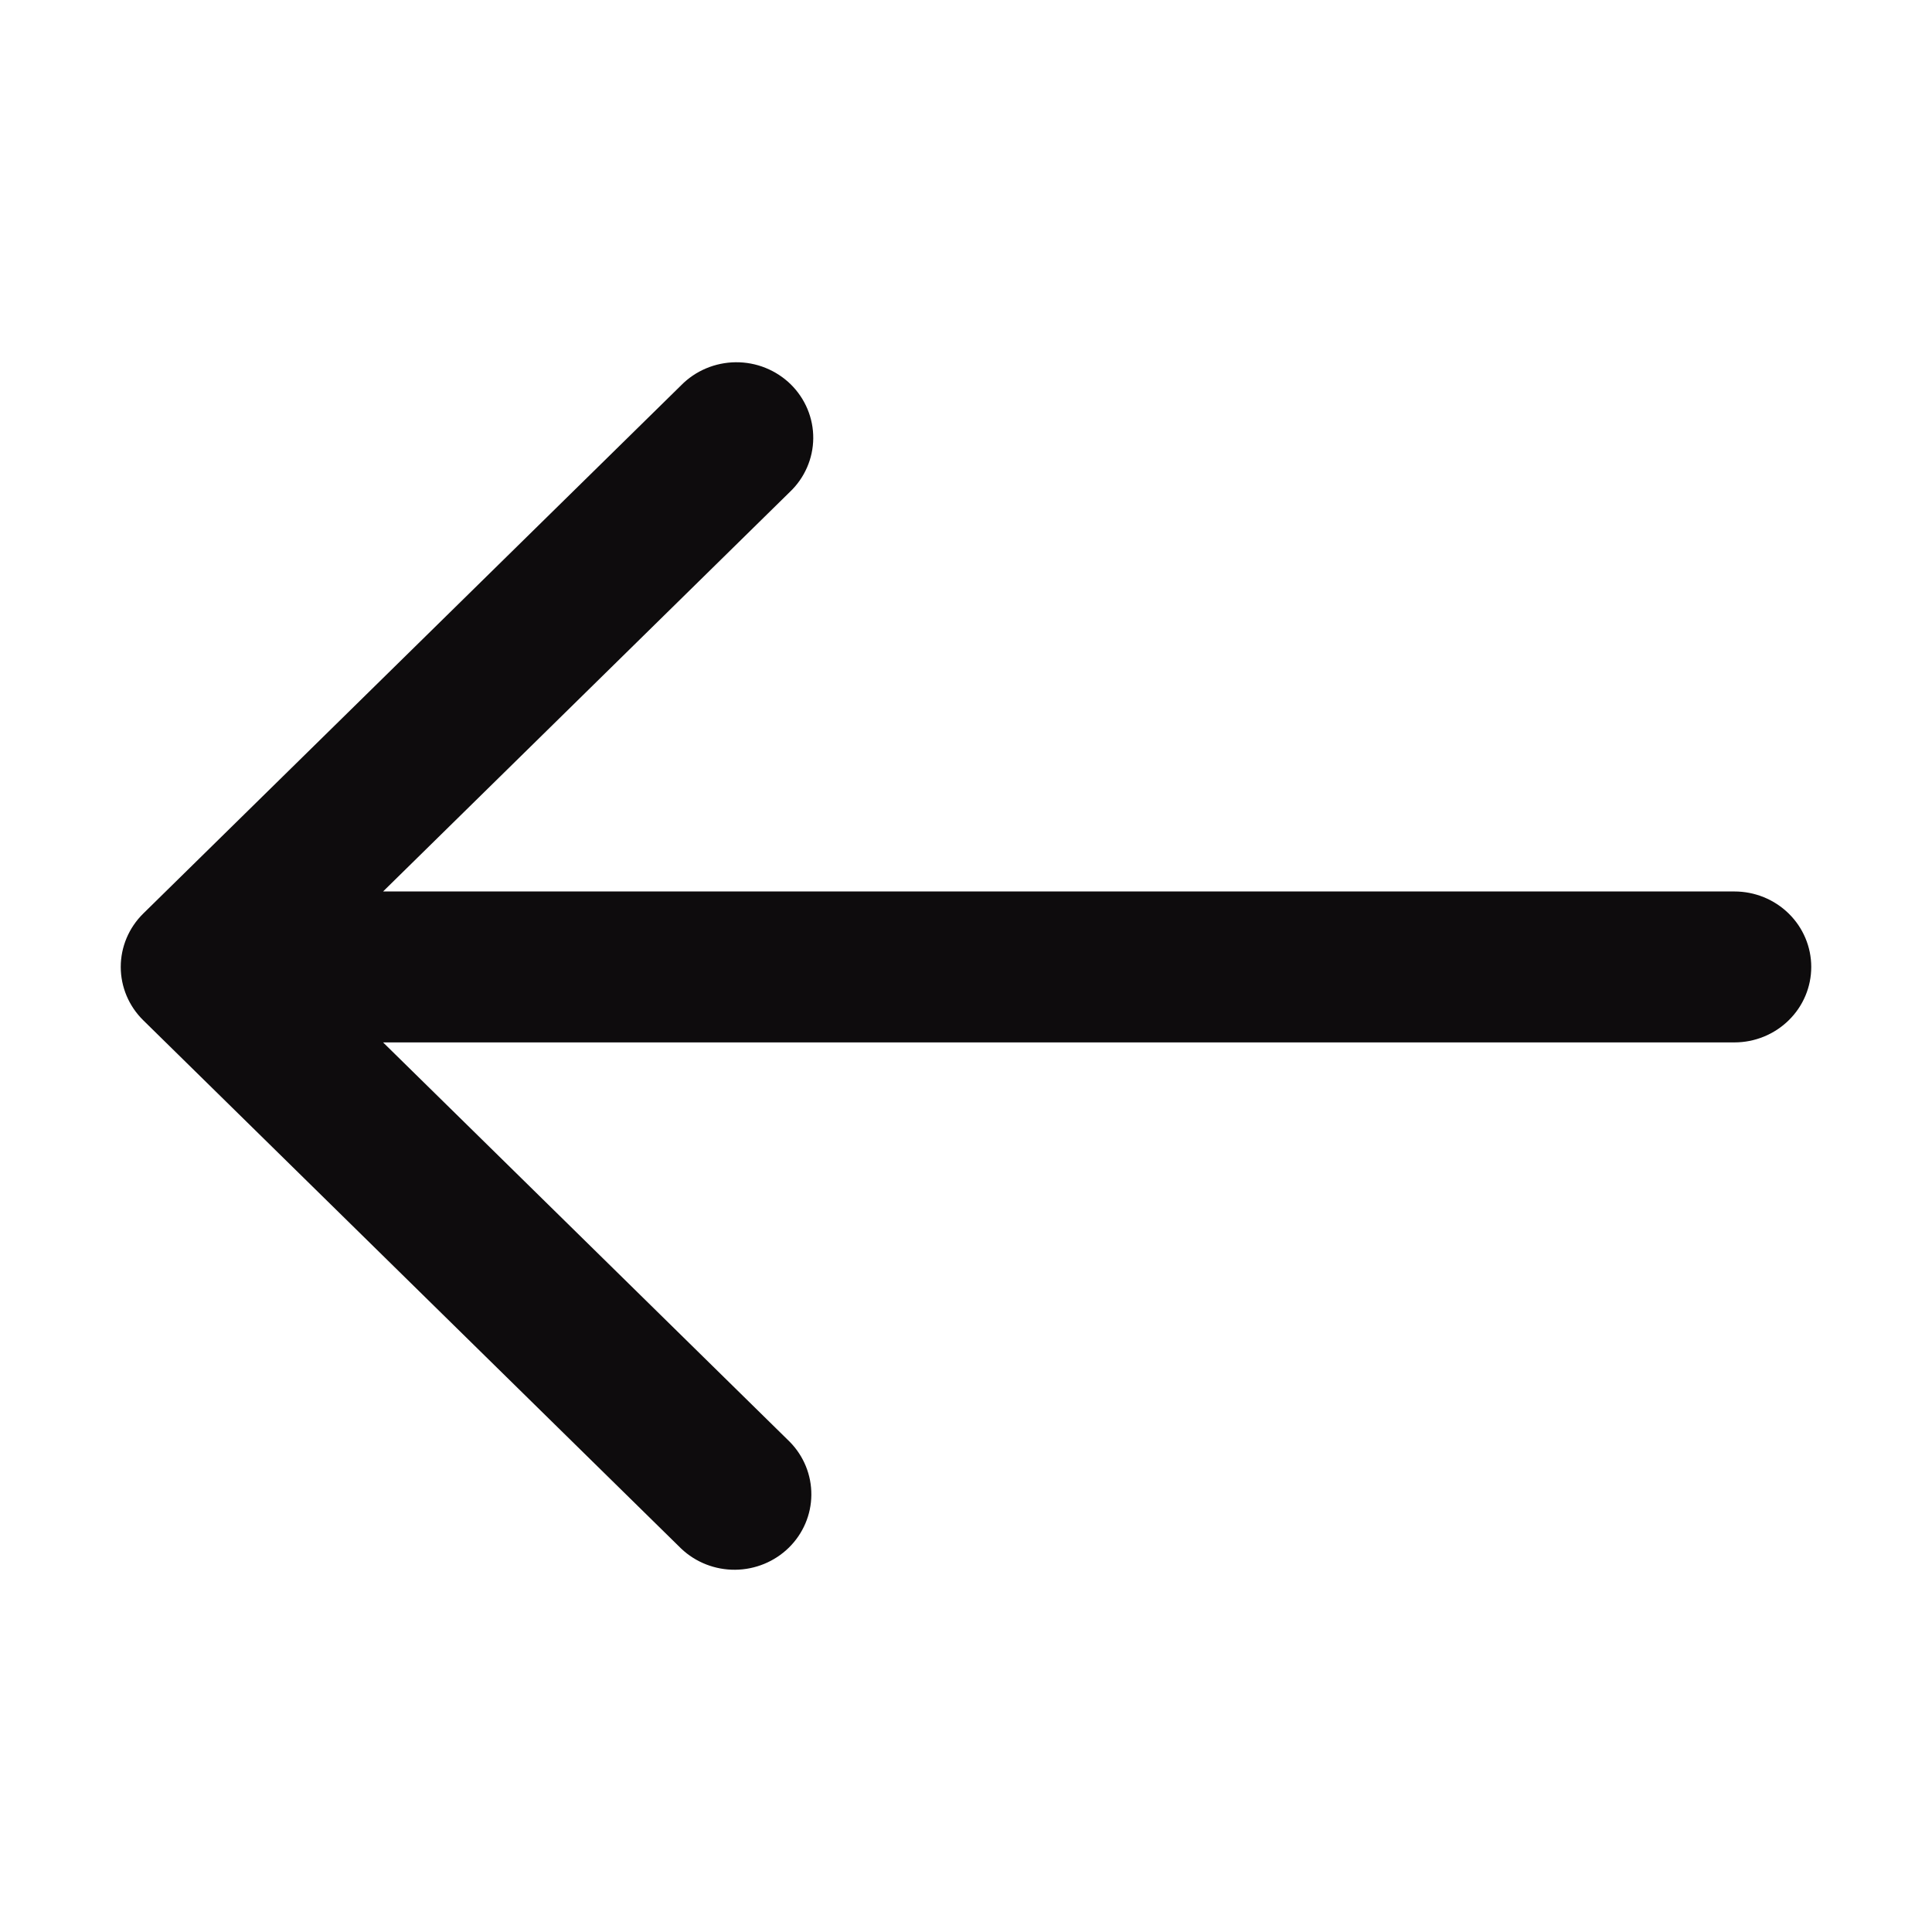 <svg width="64" height="64" viewBox="0 0 64 64" fill="none" xmlns="http://www.w3.org/2000/svg">
<path d="M57.455 29.531H12.69L26.163 16.298C26.406 16.068 26.6 15.792 26.733 15.487C26.867 15.182 26.937 14.854 26.94 14.522C26.943 14.19 26.878 13.861 26.75 13.553C26.622 13.246 26.433 12.967 26.195 12.732C25.956 12.498 25.671 12.312 25.358 12.186C25.046 12.06 24.71 11.997 24.372 12C24.035 12.003 23.7 12.072 23.39 12.203C23.079 12.334 22.799 12.524 22.564 12.763L4.745 30.263C4.268 30.732 4 31.368 4 32.031C4 32.694 4.268 33.329 4.745 33.798L22.564 51.298C23.044 51.754 23.687 52.006 24.354 52C25.021 51.994 25.66 51.731 26.132 51.268C26.604 50.804 26.872 50.177 26.877 49.522C26.883 48.866 26.627 48.235 26.163 47.763L12.69 34.531H57.455C58.13 34.531 58.777 34.267 59.254 33.798C59.732 33.33 60 32.694 60 32.031C60 31.368 59.732 30.732 59.254 30.263C58.777 29.794 58.13 29.531 57.455 29.531Z" fill="#0E0C0D"/>
</svg>
